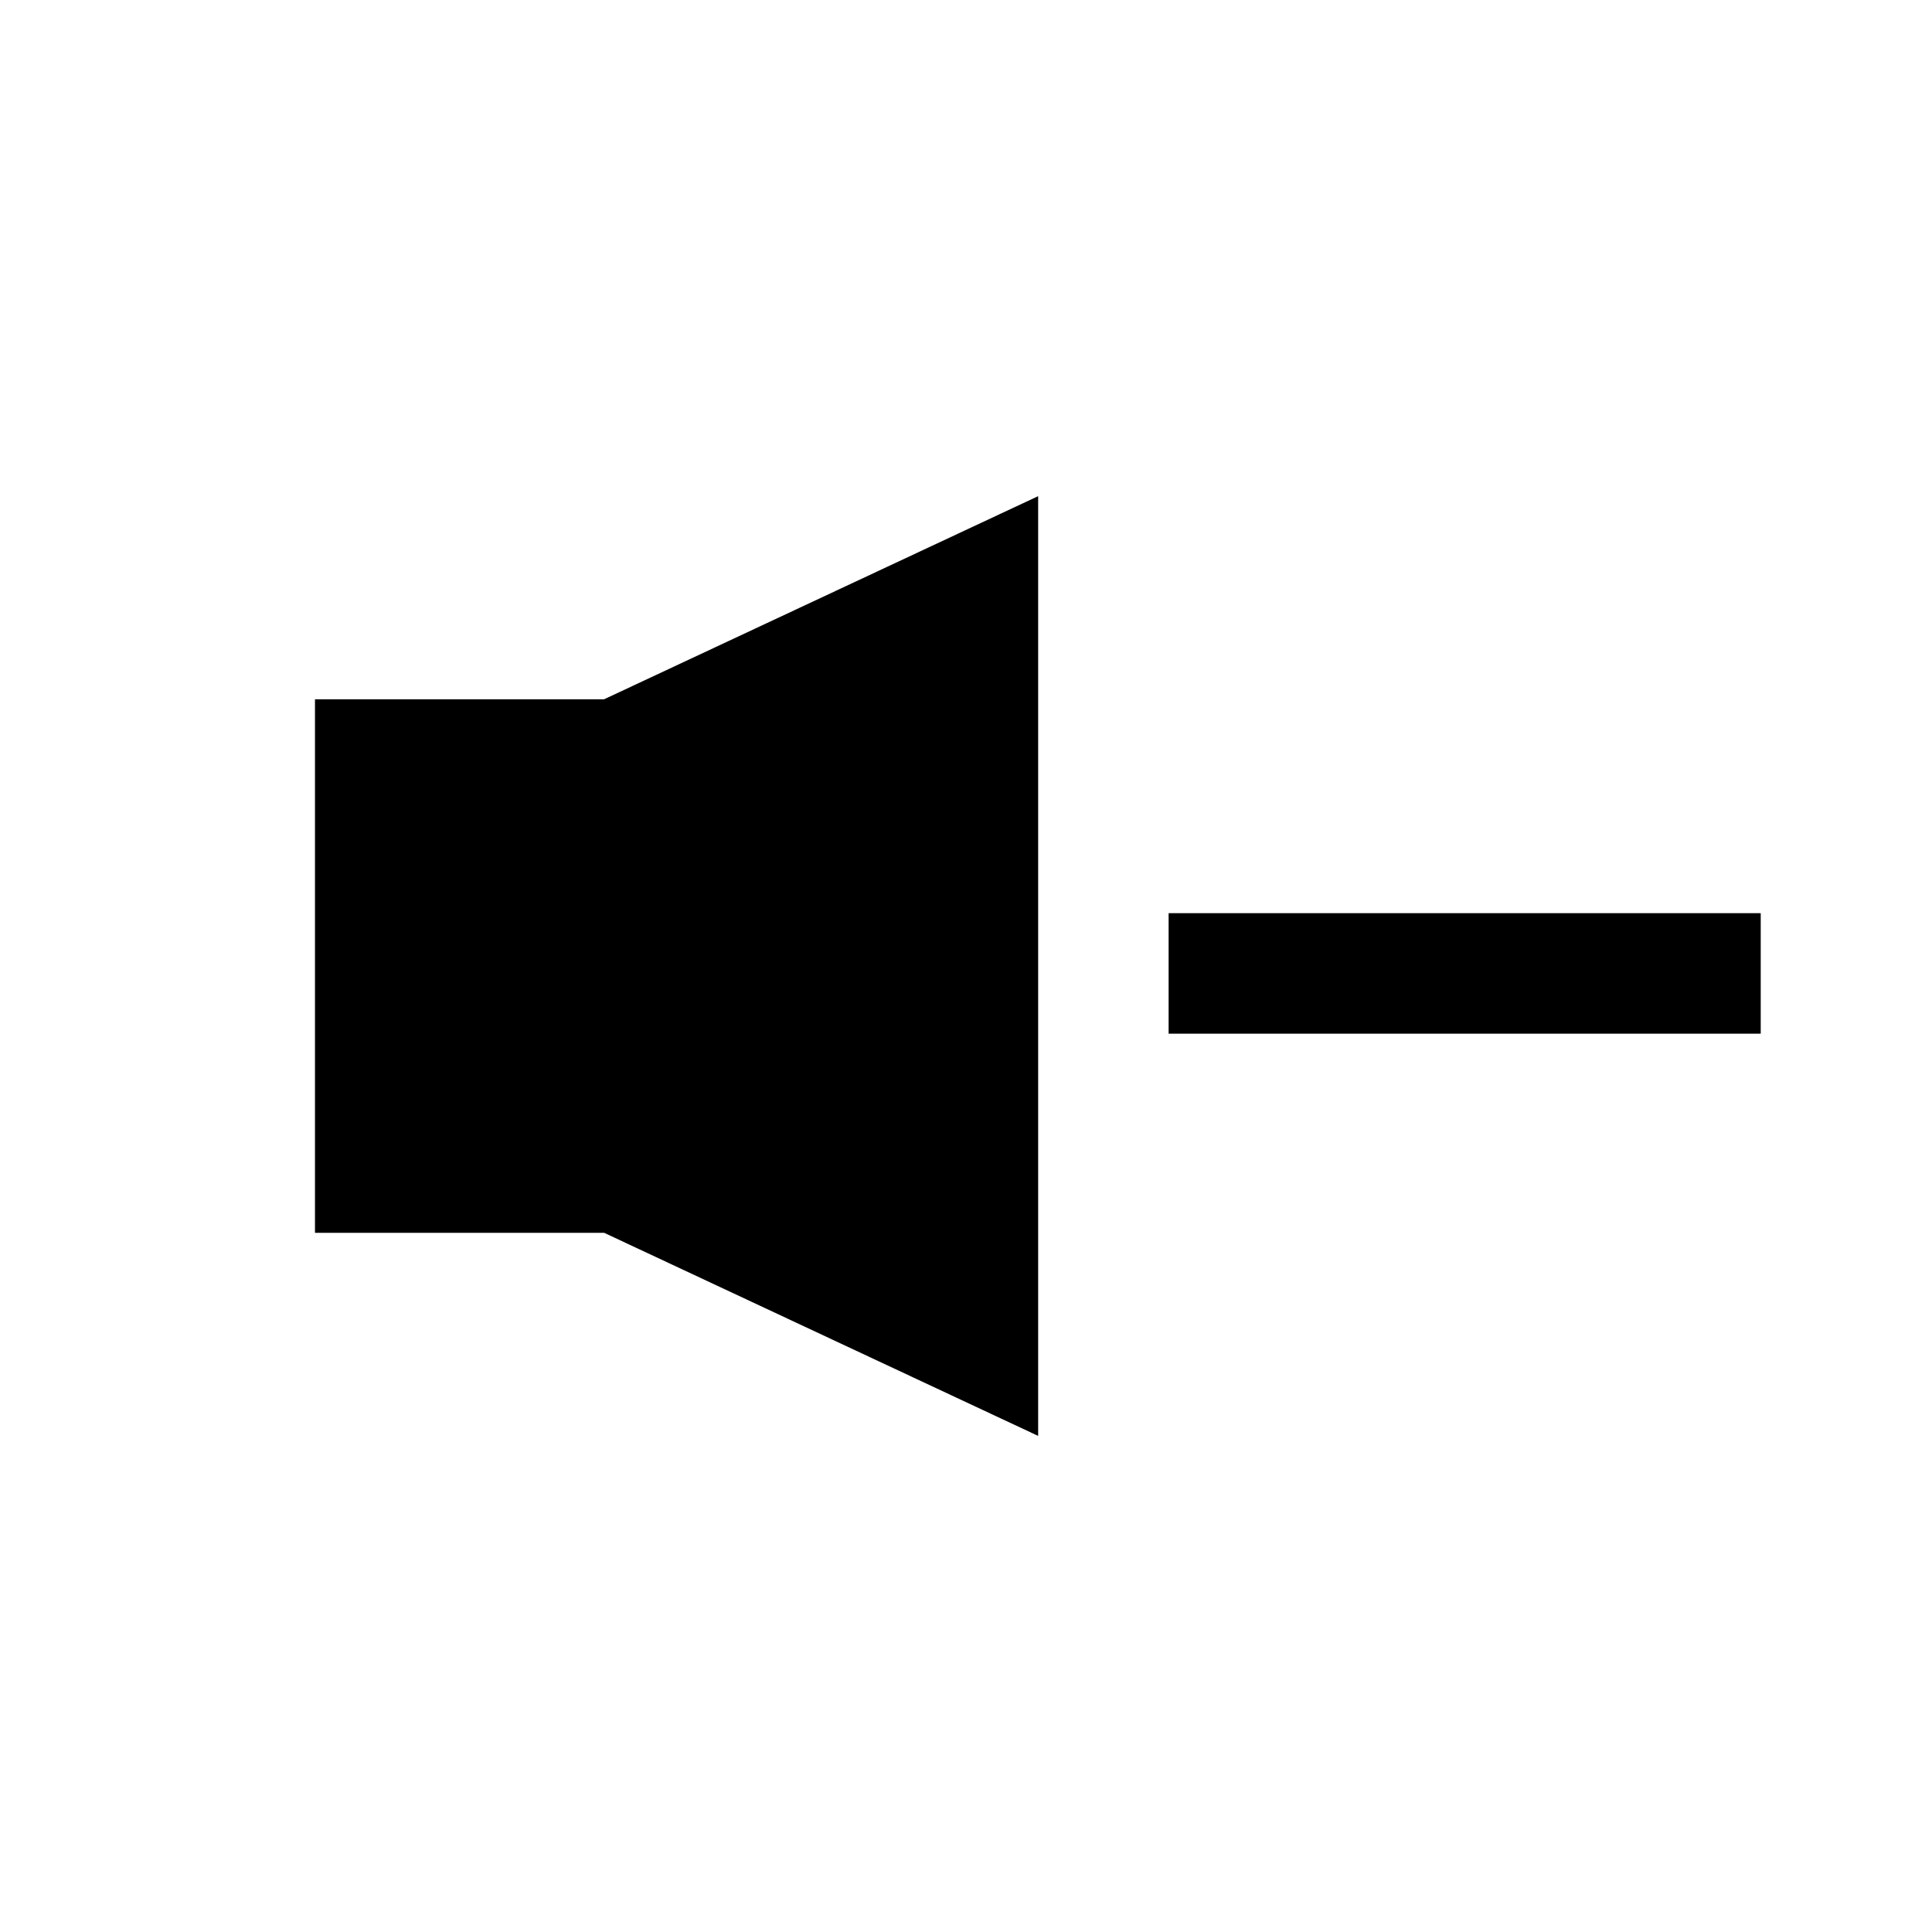 <?xml version="1.0" ?><!DOCTYPE svg  PUBLIC '-//W3C//DTD SVG 1.1//EN'  'http://www.w3.org/Graphics/SVG/1.1/DTD/svg11.dtd'><svg height="32px" style="enable-background:new 0 0 32 32;" version="1.1" viewBox="0 0 32 32" width="32px" xml:space="preserve" xmlns="http://www.w3.org/2000/svg" xmlns:xlink="http://www.w3.org/1999/xlink"><g id="_x31__speaker_minus"><g><polygon points="5.217,11.582 5.217,20.419 10.006,20.419 17.195,23.783 17.195,20.419 17.195,11.582 17.195,8.218 10.006,11.582       "/><rect height="1.996" width="9.807" x="19.356" y="15.125"/></g></g></svg>